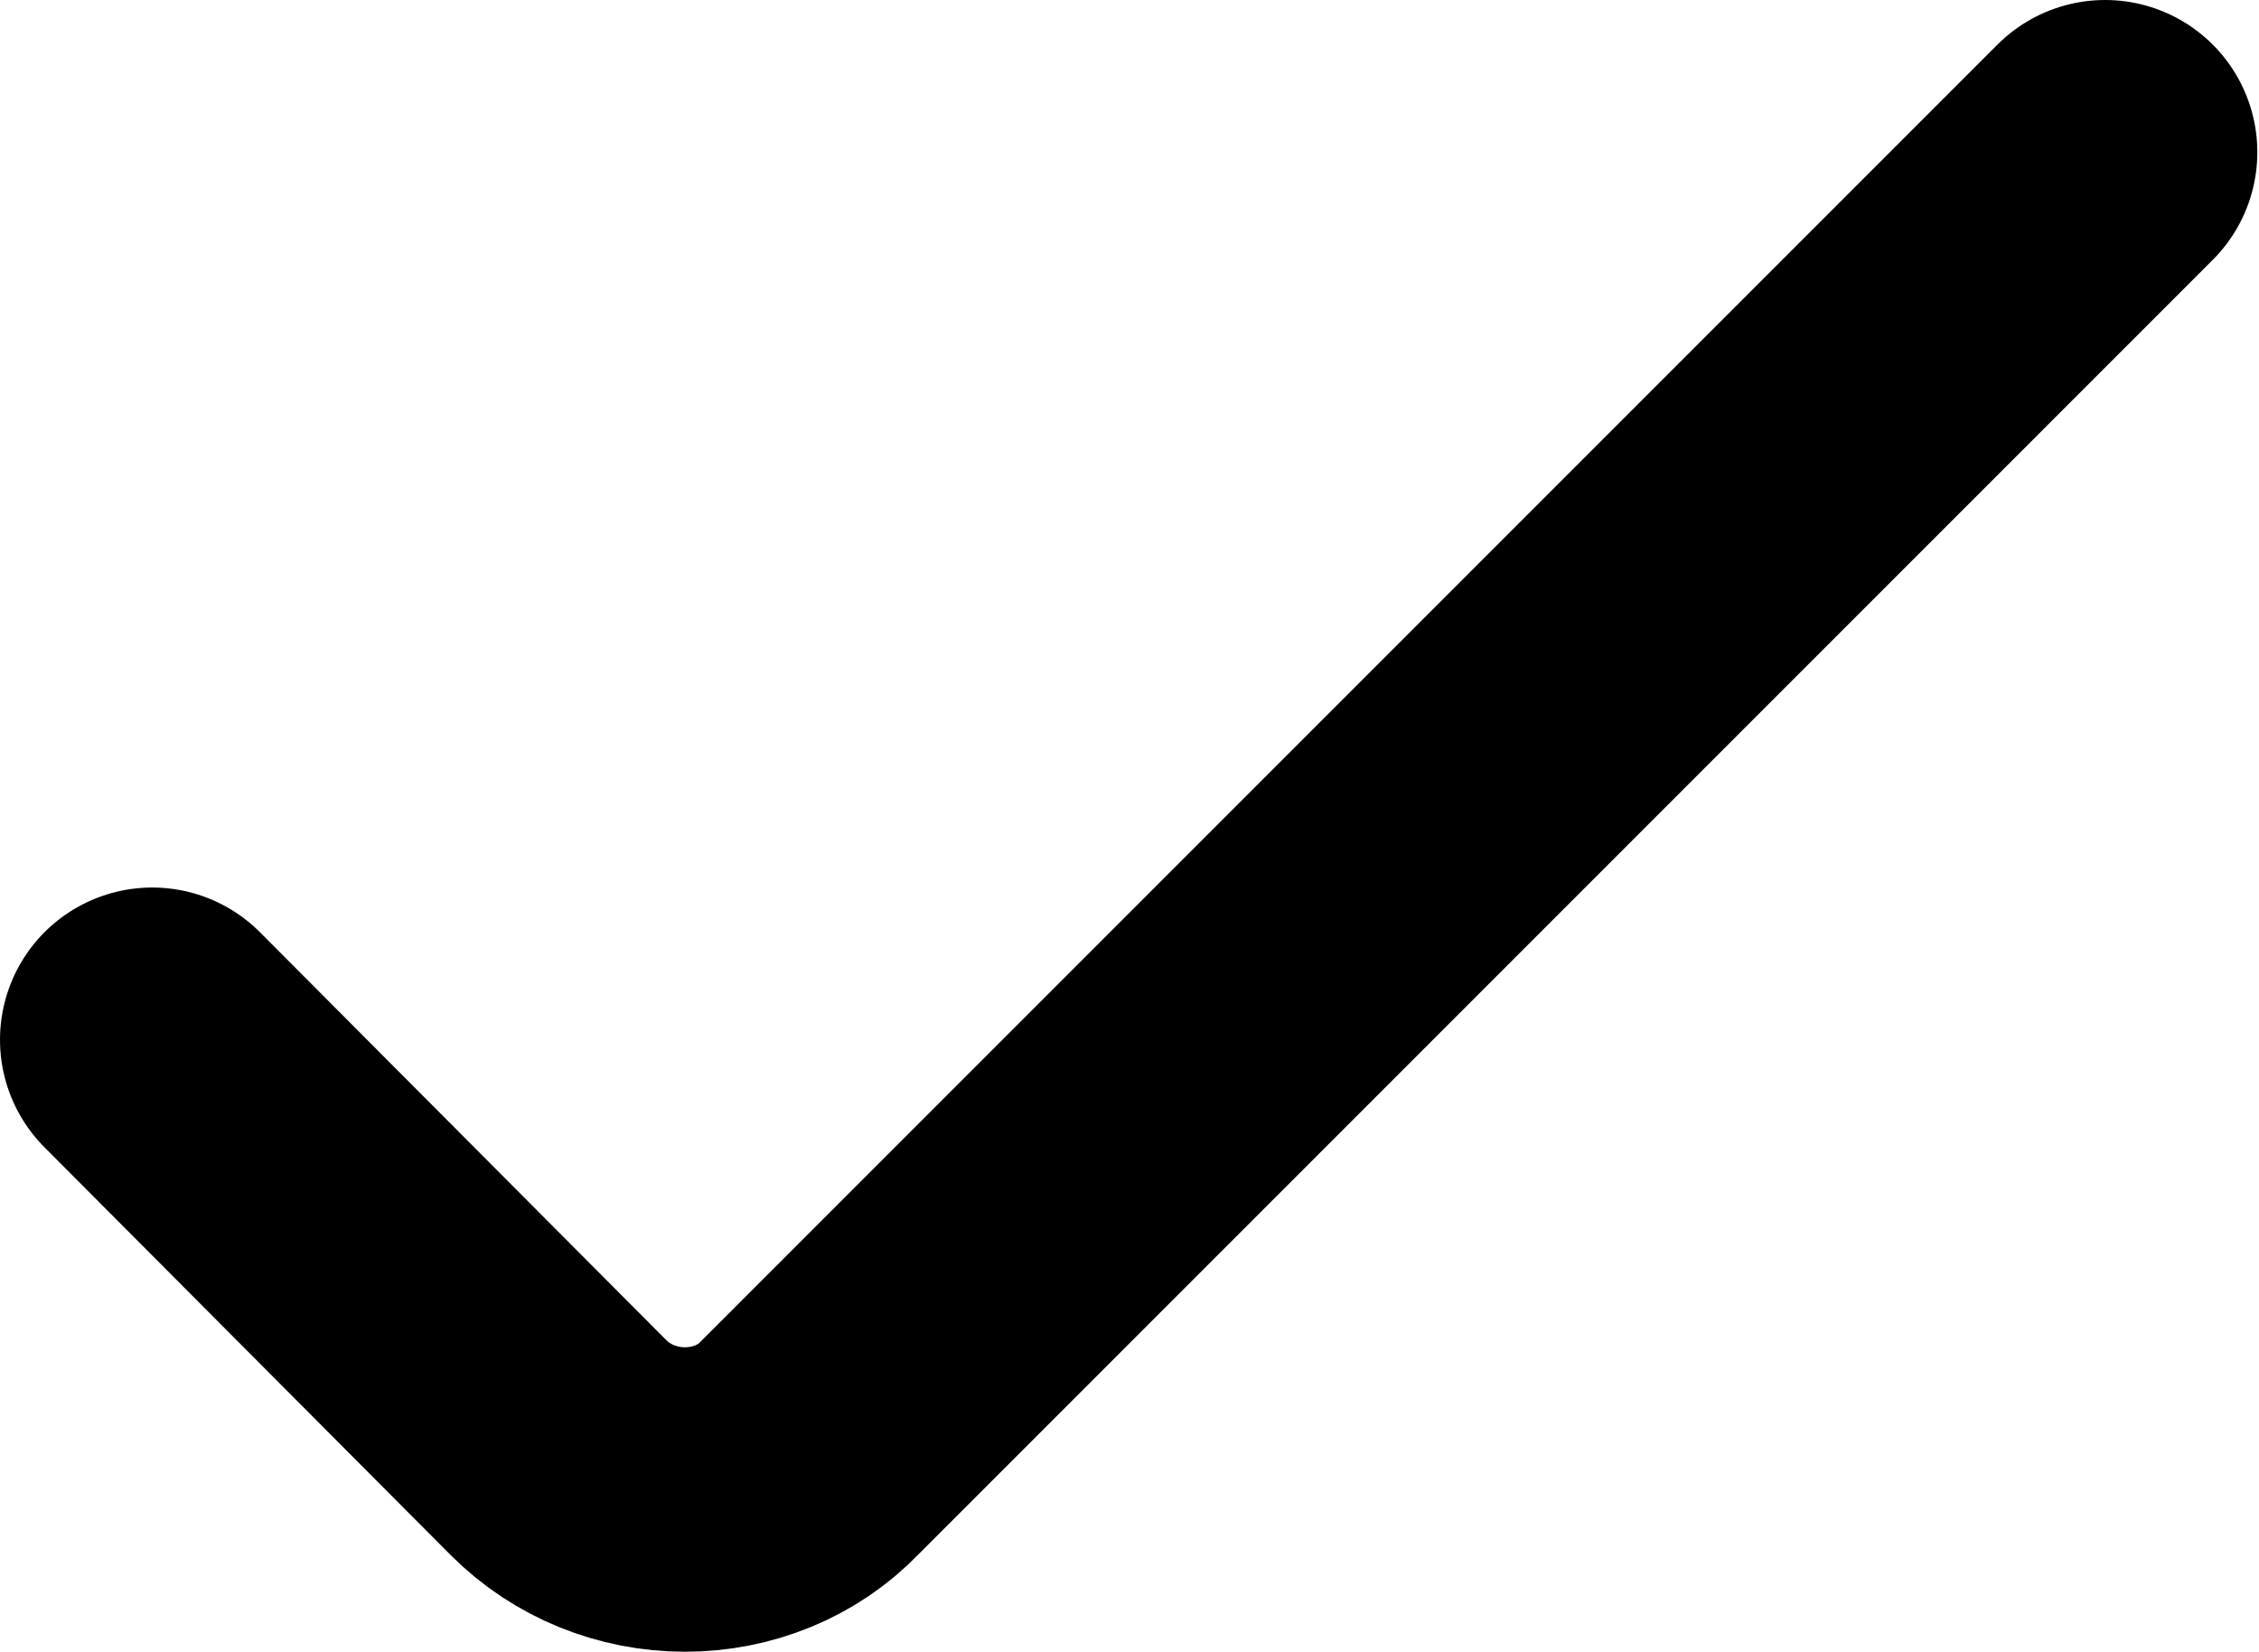 <svg width="14.841" height="10.854" viewBox="0 0 14.841 10.854" fill="none" xmlns="http://www.w3.org/2000/svg" xmlns:xlink="http://www.w3.org/1999/xlink">
	<desc>
			Created with Pixso.
	</desc>
	<defs/>
	<path id="Vector" d="M1 6.83L3.67 9.51C3.89 9.73 4.19 9.85 4.5 9.85C4.81 9.85 5.11 9.73 5.32 9.51L13.83 1" stroke="#000000" stroke-opacity="1" stroke-width="2" stroke-linecap="round"/>
</svg>
